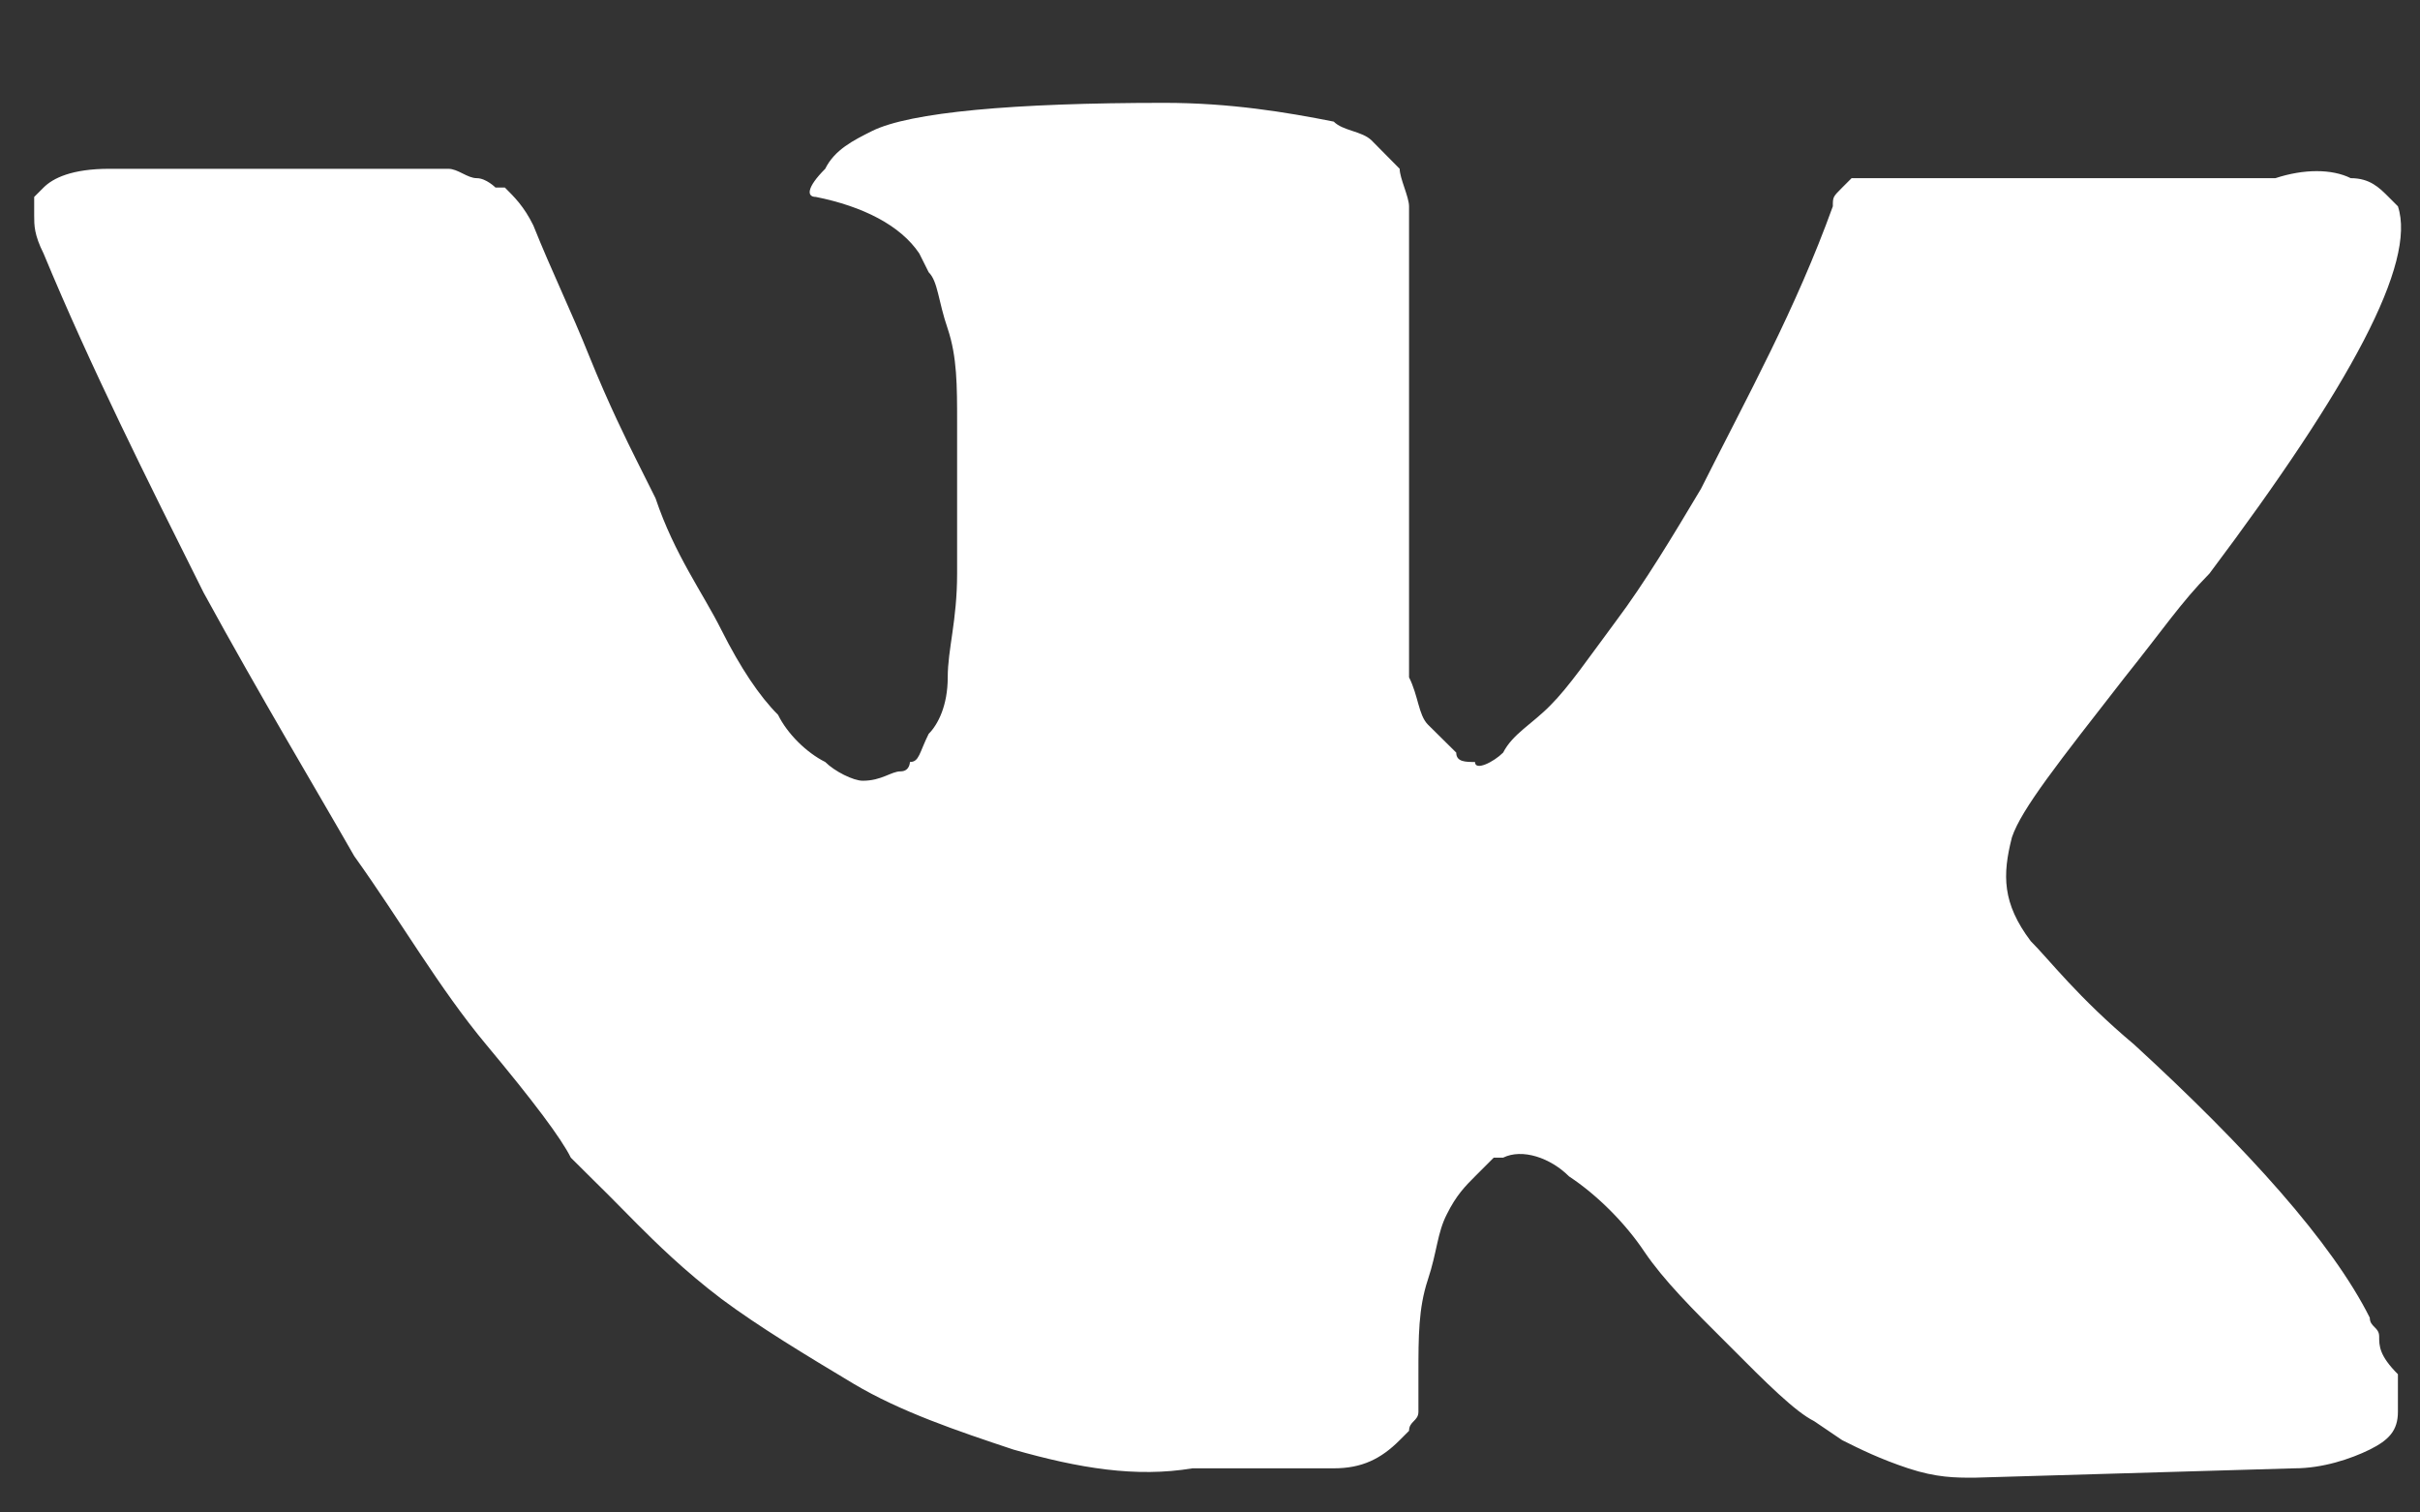 <svg width="8" height="5" viewBox="0 0 8 5" fill="none" xmlns="http://www.w3.org/2000/svg">
<rect x="0" y="0" width="8" height="5" fill="#333333" stroke="none"/>
<path d="M7.865 4.418C7.865 4.387 7.834 4.387 7.834 4.356C7.709 4.107 7.429 3.796 7.055 3.453C6.869 3.297 6.775 3.173 6.713 3.111C6.619 2.986 6.619 2.893 6.651 2.768C6.682 2.675 6.806 2.519 7.024 2.239C7.149 2.083 7.211 1.99 7.304 1.896C7.771 1.274 7.989 0.869 7.927 0.682L7.896 0.651C7.865 0.62 7.834 0.589 7.771 0.589C7.709 0.558 7.616 0.558 7.522 0.589H6.339C6.308 0.589 6.308 0.589 6.246 0.589C6.215 0.589 6.184 0.589 6.184 0.589H6.152H6.121L6.09 0.62C6.059 0.651 6.059 0.651 6.059 0.682C5.935 1.025 5.779 1.305 5.623 1.616C5.53 1.772 5.436 1.928 5.343 2.052C5.25 2.177 5.187 2.27 5.125 2.332C5.063 2.395 5.001 2.426 4.969 2.488C4.938 2.519 4.876 2.55 4.876 2.519C4.845 2.519 4.814 2.519 4.814 2.488C4.783 2.457 4.751 2.426 4.72 2.395C4.689 2.363 4.689 2.301 4.658 2.239C4.658 2.177 4.658 2.114 4.658 2.083C4.658 2.052 4.658 1.959 4.658 1.896C4.658 1.803 4.658 1.741 4.658 1.71C4.658 1.616 4.658 1.492 4.658 1.367C4.658 1.243 4.658 1.149 4.658 1.087C4.658 1.025 4.658 0.931 4.658 0.869C4.658 0.776 4.658 0.713 4.658 0.682C4.658 0.651 4.627 0.589 4.627 0.558C4.596 0.527 4.565 0.495 4.534 0.464C4.502 0.433 4.44 0.433 4.409 0.402C4.253 0.371 4.067 0.34 3.849 0.34C3.35 0.34 3.008 0.371 2.883 0.433C2.821 0.464 2.759 0.495 2.728 0.558C2.666 0.62 2.666 0.651 2.697 0.651C2.852 0.682 2.977 0.745 3.039 0.838L3.07 0.9C3.101 0.931 3.101 0.994 3.133 1.087C3.164 1.18 3.164 1.274 3.164 1.398C3.164 1.585 3.164 1.772 3.164 1.896C3.164 2.052 3.133 2.146 3.133 2.239C3.133 2.332 3.101 2.395 3.07 2.426C3.039 2.488 3.039 2.519 3.008 2.519C3.008 2.519 3.008 2.55 2.977 2.55C2.946 2.55 2.915 2.581 2.852 2.581C2.821 2.581 2.759 2.55 2.728 2.519C2.666 2.488 2.603 2.426 2.572 2.363C2.51 2.301 2.448 2.208 2.385 2.083C2.323 1.959 2.23 1.834 2.167 1.647L2.105 1.523C2.074 1.461 2.012 1.336 1.949 1.18C1.887 1.025 1.825 0.9 1.763 0.745C1.732 0.682 1.7 0.651 1.669 0.62H1.638C1.638 0.62 1.607 0.589 1.576 0.589C1.545 0.589 1.514 0.558 1.482 0.558H0.362C0.237 0.558 0.175 0.589 0.144 0.62L0.113 0.651C0.113 0.651 0.113 0.682 0.113 0.713C0.113 0.745 0.113 0.776 0.144 0.838C0.299 1.212 0.486 1.585 0.673 1.959C0.86 2.301 1.047 2.613 1.171 2.83C1.327 3.048 1.451 3.266 1.607 3.453C1.763 3.64 1.856 3.764 1.887 3.827C1.949 3.889 1.981 3.92 2.012 3.951L2.105 4.045C2.167 4.107 2.261 4.2 2.385 4.294C2.51 4.387 2.666 4.481 2.821 4.574C2.977 4.667 3.164 4.73 3.35 4.792C3.568 4.854 3.755 4.885 3.942 4.854H4.409C4.502 4.854 4.565 4.823 4.627 4.761L4.658 4.73C4.658 4.698 4.689 4.698 4.689 4.667C4.689 4.636 4.689 4.605 4.689 4.543C4.689 4.418 4.689 4.325 4.72 4.231C4.751 4.138 4.751 4.076 4.783 4.014C4.814 3.951 4.845 3.92 4.876 3.889C4.907 3.858 4.938 3.827 4.938 3.827H4.969C5.032 3.796 5.125 3.827 5.187 3.889C5.281 3.951 5.374 4.045 5.436 4.138C5.499 4.231 5.592 4.325 5.717 4.449C5.841 4.574 5.935 4.667 5.997 4.698L6.09 4.761C6.152 4.792 6.215 4.823 6.308 4.854C6.402 4.885 6.464 4.885 6.526 4.885L7.585 4.854C7.678 4.854 7.771 4.823 7.834 4.792C7.896 4.761 7.927 4.73 7.927 4.667C7.927 4.636 7.927 4.574 7.927 4.543C7.865 4.481 7.865 4.449 7.865 4.418Z" fill="white"/>
</svg>
